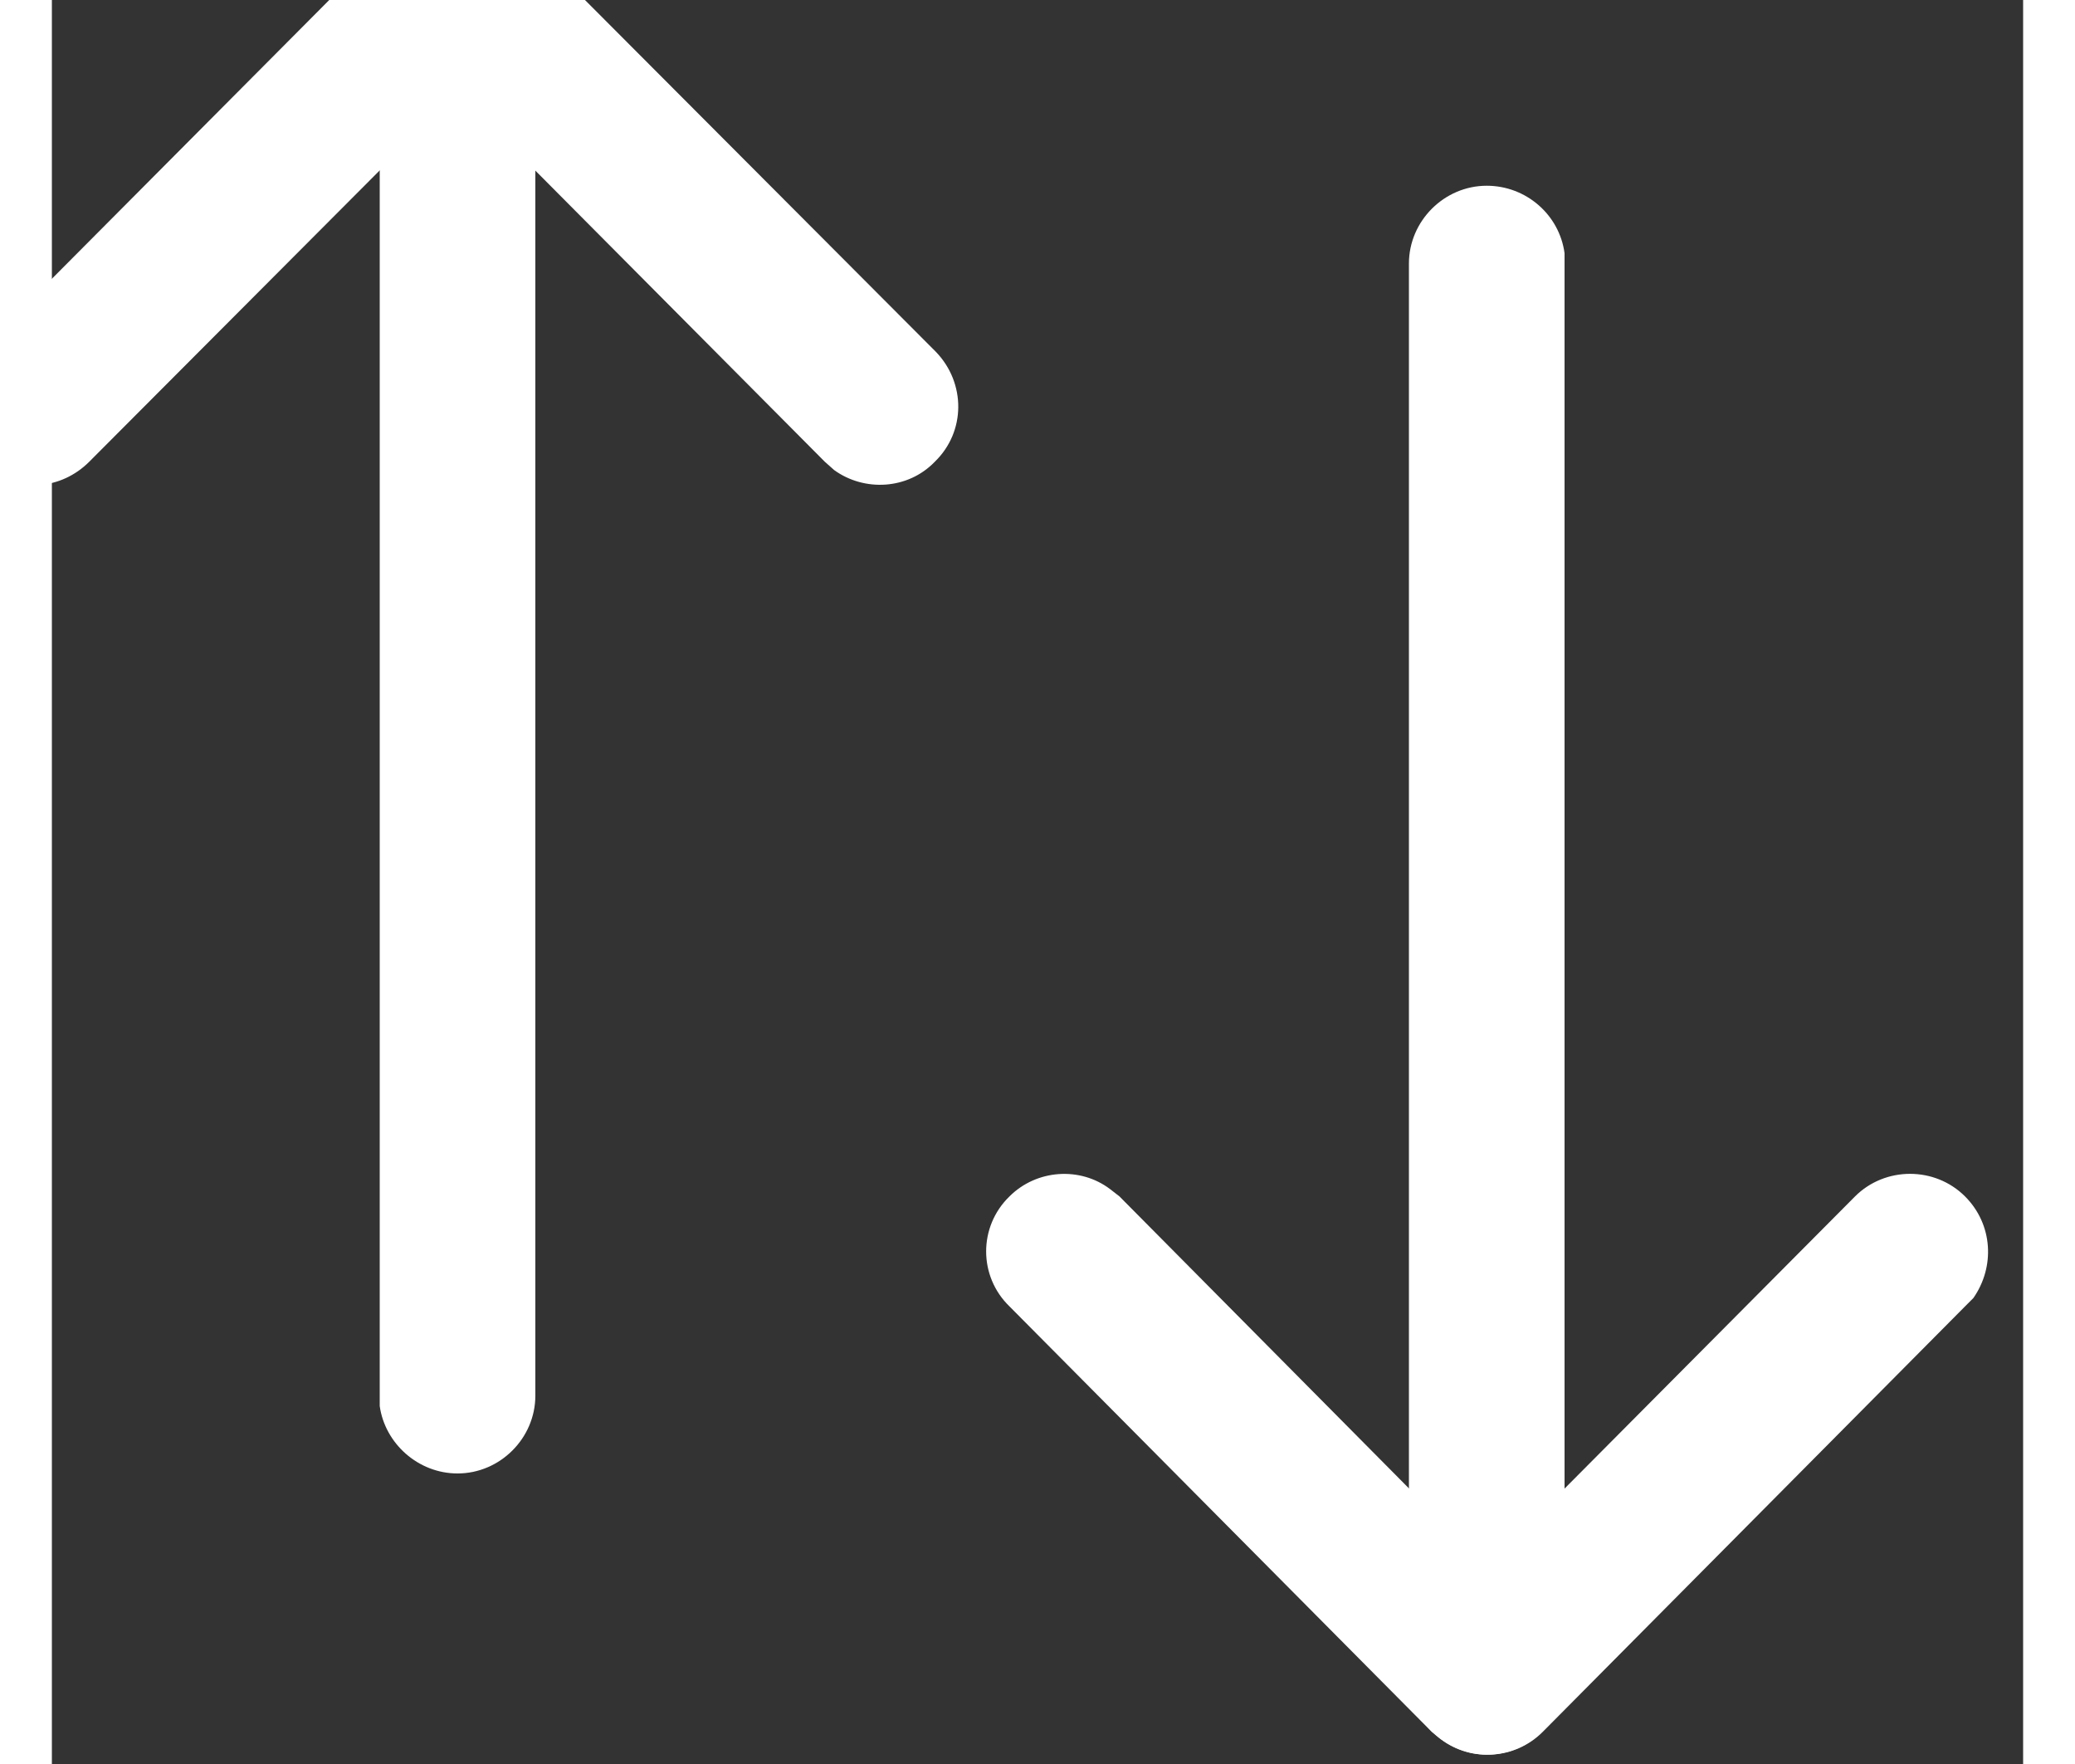 <svg width="20" height="17" padding='5px' viewBox="0 0 19 17" fill="#fff" xmlns="http://www.w3.org/2000/svg" xmlns:xlink="http://www.w3.org/1999/xlink">
	<rect x="0" y="0" width="19" height="17" fill="#333333" stroke="none"/>
	<desc>
			Created with Pixso.
	</desc>
	<defs/>
	<path id="Stroke 1" d="M13.83 1.79C14.21 1.79 14.53 2.07 14.58 2.44L14.58 2.54L14.58 16.16C14.58 16.57 14.25 16.91 13.83 16.91C13.46 16.91 13.14 16.63 13.09 16.26L13.08 16.16L13.08 2.54C13.08 2.13 13.42 1.79 13.83 1.79Z" fill="#fff" fill-opacity="1" fill-rule="nonzero"/>
	<path id="Stroke 3" d="M17.38 11.53C17.67 11.24 18.15 11.24 18.44 11.53C18.71 11.8 18.73 12.21 18.52 12.51L18.44 12.59L14.37 16.69C14.1 16.96 13.68 16.98 13.39 16.76L13.3 16.69L9.23 12.59C8.93 12.3 8.93 11.82 9.23 11.53C9.49 11.27 9.91 11.24 10.2 11.46L10.29 11.53L13.83 15.1L17.38 11.53Z" fill="#fff" fill-opacity="1" fill-rule="nonzero"/>
	<path id="Stroke 5" d="M3.91 -0.92C4.29 -0.92 4.6 -0.64 4.65 -0.27L4.66 -0.17L4.66 13.45C4.66 13.86 4.32 14.2 3.91 14.2C3.53 14.2 3.21 13.91 3.16 13.55L3.16 13.45L3.16 -0.17C3.16 -0.59 3.49 -0.92 3.91 -0.92Z" fill="#fff" fill-opacity="1" fill-rule="nonzero"/>
	<path id="Stroke 7" d="M3.37 -0.7C3.64 -0.97 4.06 -0.99 4.35 -0.78L4.44 -0.7L8.52 3.39C8.81 3.69 8.81 4.16 8.51 4.45C8.25 4.72 7.83 4.74 7.54 4.53L7.45 4.45L3.91 0.89L0.36 4.45C0.09 4.72 -0.32 4.75 -0.62 4.53L-0.7 4.45C-0.97 4.19 -0.99 3.77 -0.78 3.48L-0.7 3.39L3.37 -0.7Z" fill="#fff" fill-opacity="1" fill-rule="nonzero"/>
</svg>
